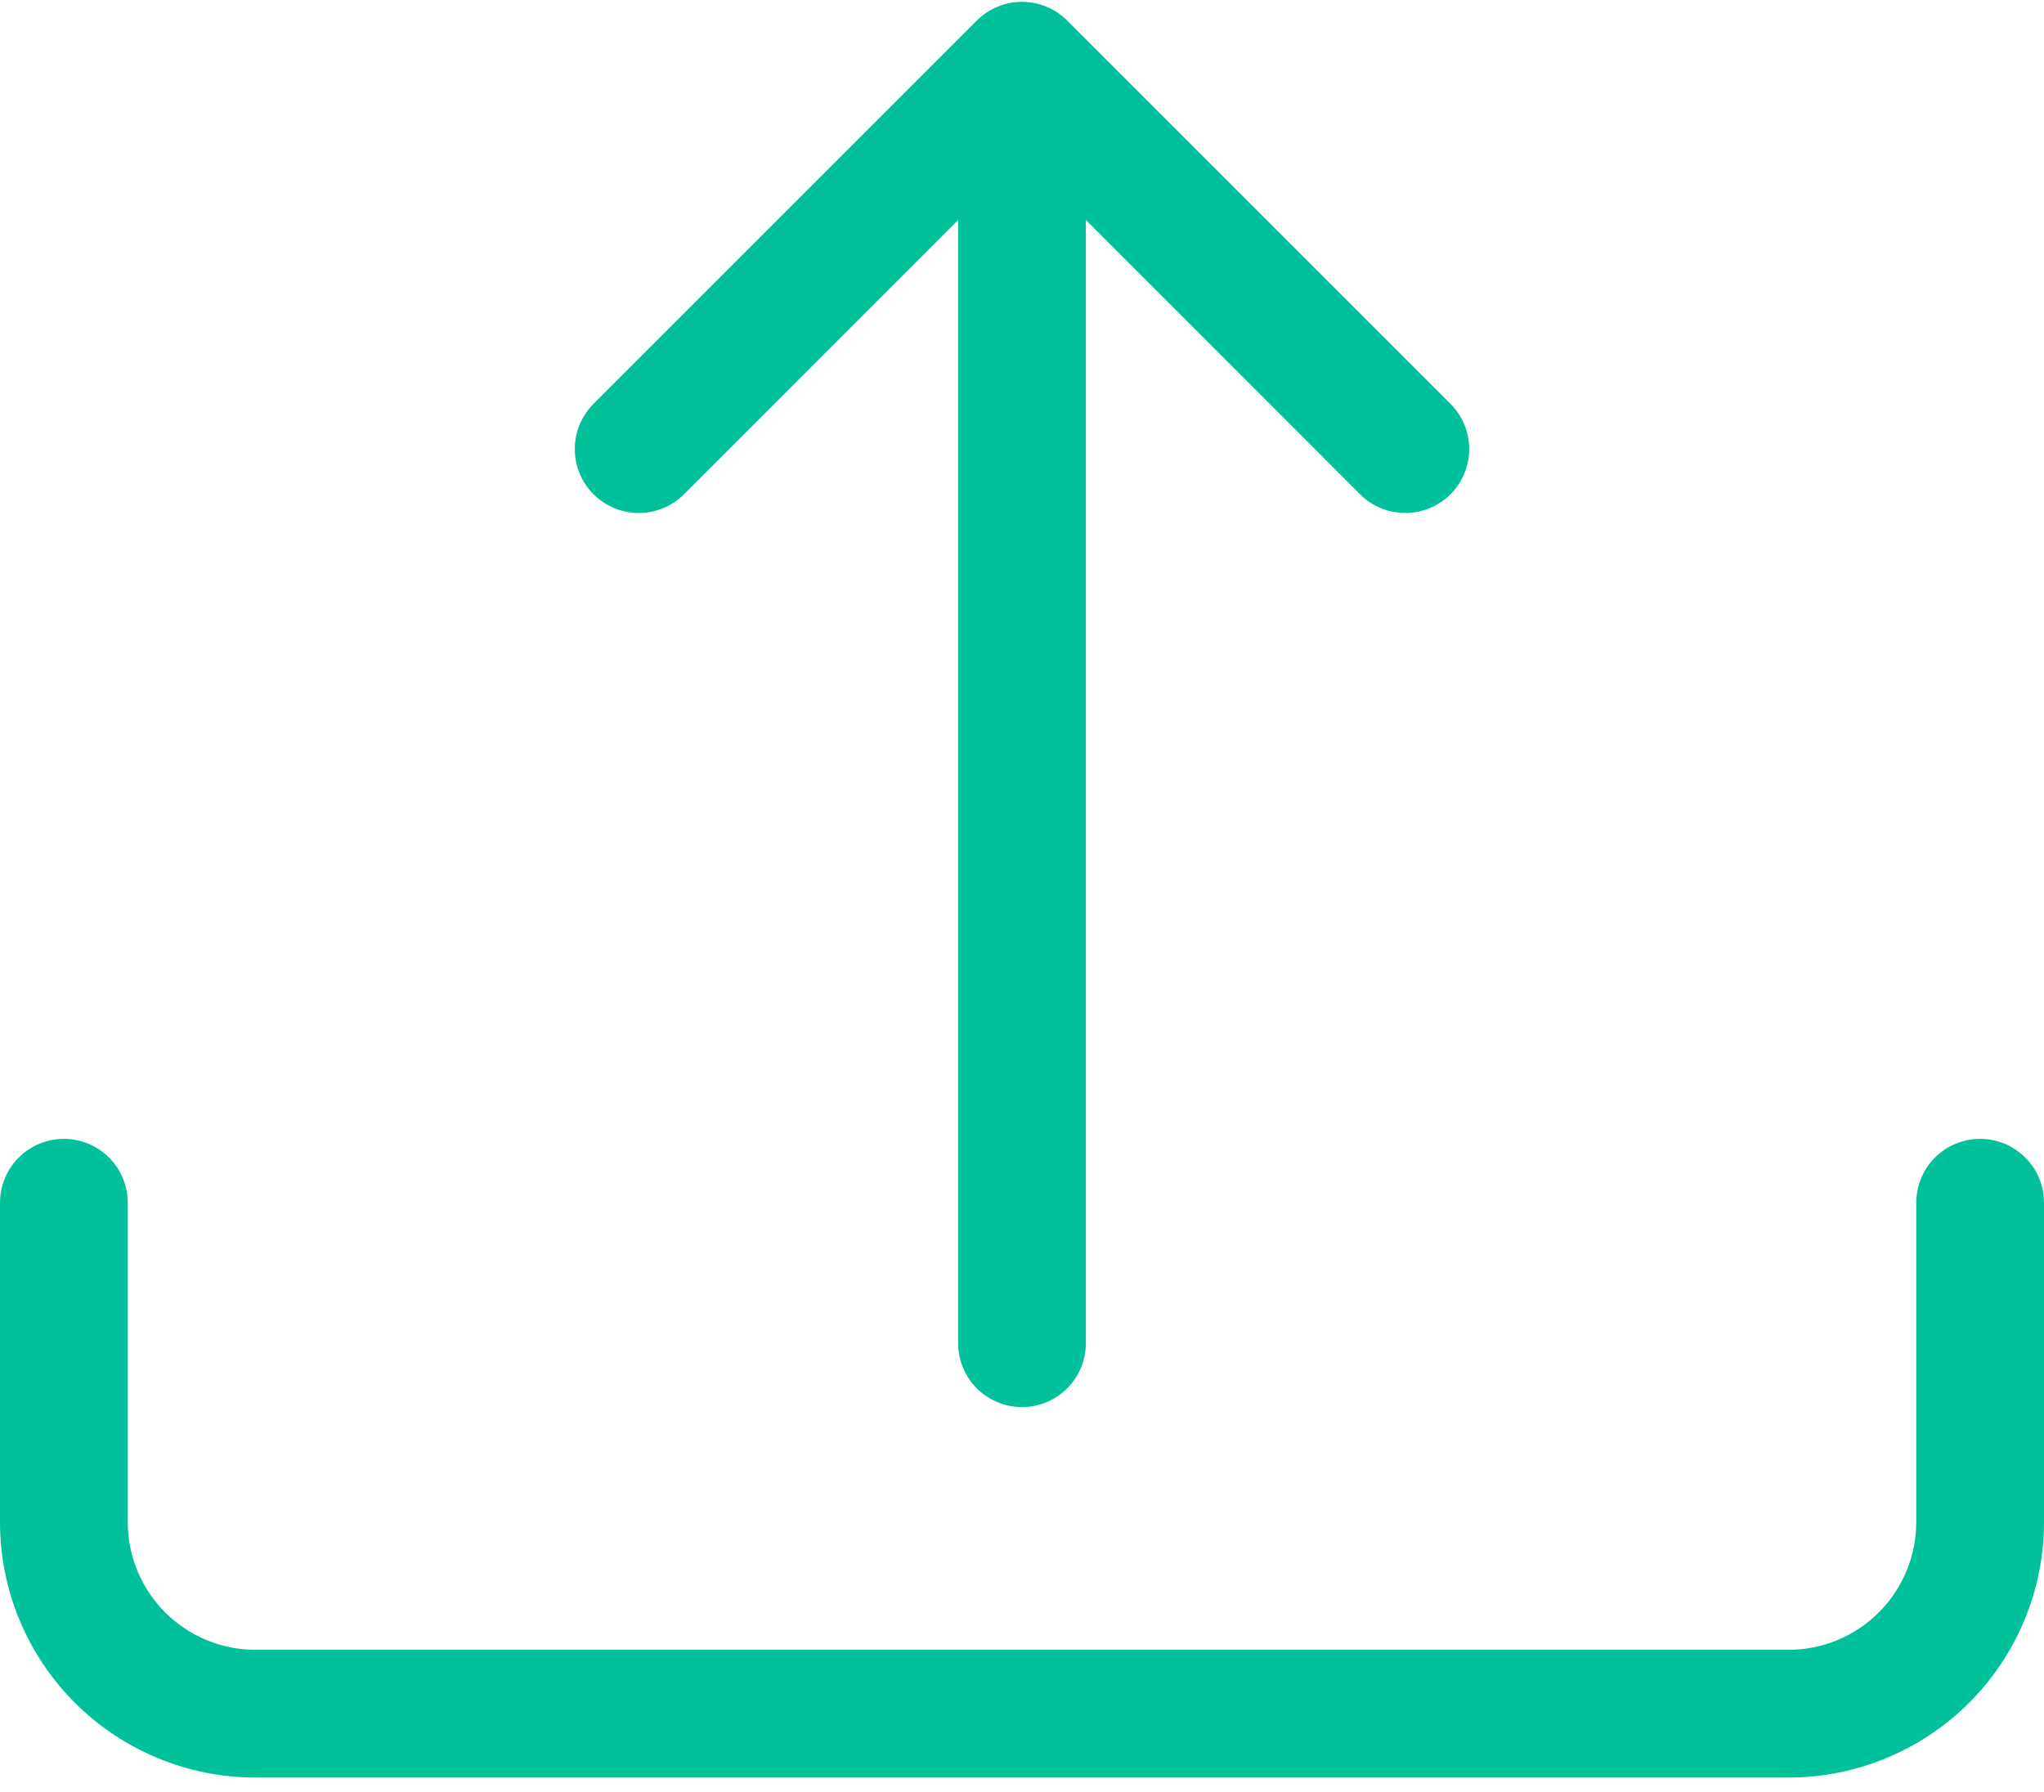<svg width="65" height="57" viewBox="0 0 65 57" fill="none" xmlns="http://www.w3.org/2000/svg">
<path d="M2.031 36.22C2.57 36.22 3.087 36.434 3.468 36.815C3.848 37.196 4.062 37.712 4.062 38.251V48.407C4.062 49.485 4.491 50.518 5.252 51.28C6.014 52.042 7.048 52.47 8.125 52.47H56.875C57.952 52.47 58.986 52.042 59.748 51.28C60.51 50.518 60.938 49.485 60.938 48.407V38.251C60.938 37.712 61.151 37.196 61.532 36.815C61.913 36.434 62.43 36.22 62.969 36.22C63.508 36.22 64.024 36.434 64.405 36.815C64.786 37.196 65 37.712 65 38.251V48.407C65 50.562 64.144 52.629 62.62 54.153C61.096 55.676 59.03 56.532 56.875 56.532H8.125C5.97 56.532 3.903 55.676 2.38 54.153C0.856 52.629 0 50.562 0 48.407V38.251C0 37.712 0.214 37.196 0.595 36.815C0.976 36.434 1.493 36.22 2.031 36.22Z" fill="#00C199"/>
<path d="M31.062 0.655C31.251 0.466 31.475 0.316 31.721 0.214C31.968 0.111 32.233 0.059 32.5 0.059C32.767 0.059 33.032 0.111 33.279 0.214C33.525 0.316 33.749 0.466 33.938 0.655L46.126 12.843C46.507 13.224 46.721 13.742 46.721 14.281C46.721 14.82 46.507 15.338 46.126 15.719C45.744 16.101 45.227 16.315 44.688 16.315C44.148 16.315 43.631 16.101 43.249 15.719L34.531 6.997V42.718C34.531 43.257 34.317 43.774 33.936 44.155C33.555 44.536 33.039 44.75 32.5 44.75C31.961 44.75 31.445 44.536 31.064 44.155C30.683 43.774 30.469 43.257 30.469 42.718V6.997L21.751 15.719C21.562 15.908 21.338 16.058 21.091 16.16C20.844 16.262 20.58 16.315 20.312 16.315C20.045 16.315 19.781 16.262 19.534 16.16C19.287 16.058 19.063 15.908 18.874 15.719C18.686 15.53 18.536 15.306 18.433 15.059C18.331 14.812 18.279 14.548 18.279 14.281C18.279 14.014 18.331 13.749 18.433 13.503C18.536 13.256 18.686 13.032 18.874 12.843L31.062 0.655Z" fill="#00C199"/>
</svg>
